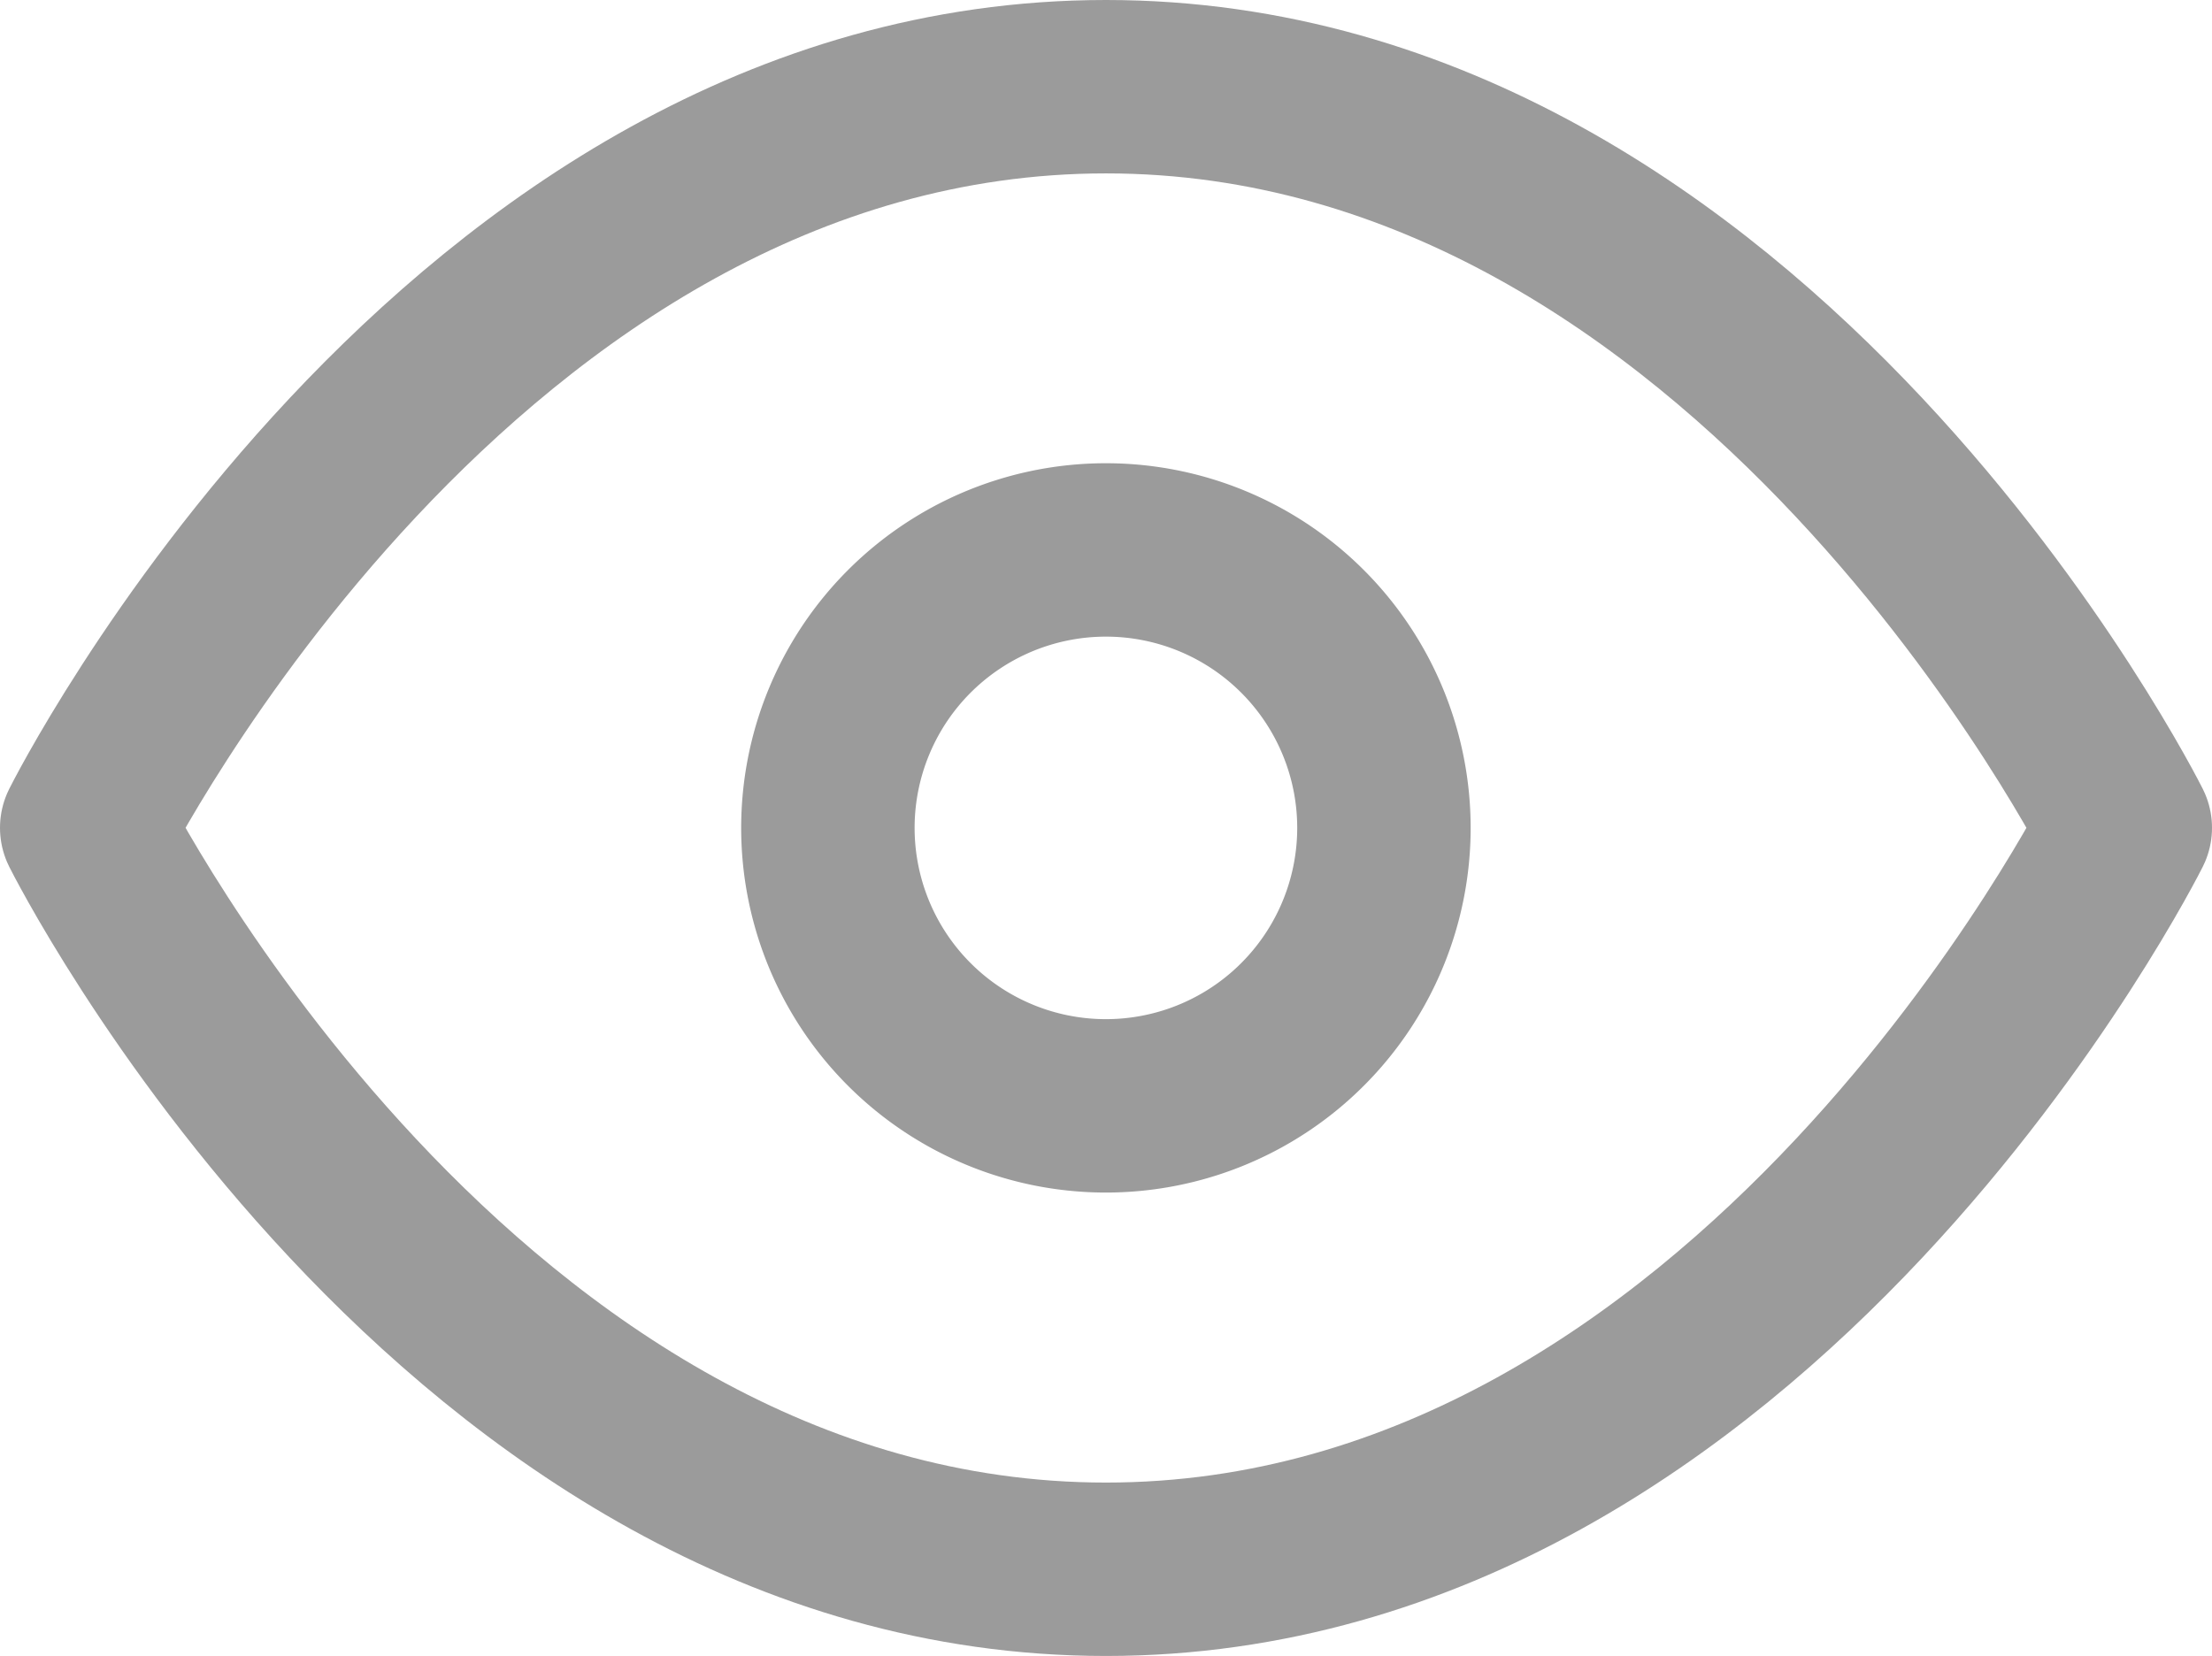 <svg xmlns="http://www.w3.org/2000/svg" width="25.508" height="19.097" viewBox="0 0 25.508 19.097"><defs><style>.a{fill:none;stroke:#9b9b9b;stroke-linecap:round;stroke-linejoin:round;stroke-width:2px;}</style></defs><g transform="translate(1 1)"><path class="a" d="M1.5,14.548S5.774,6,13.254,6s11.754,8.548,11.754,8.548S20.734,23.1,13.254,23.1,1.5,14.548,1.5,14.548Z" transform="translate(-1.5 -6)"/><path class="a" d="M19.911,16.706A3.206,3.206,0,1,1,16.706,13.5,3.206,3.206,0,0,1,19.911,16.706Z" transform="translate(-4.952 -8.157)"/></g></svg>